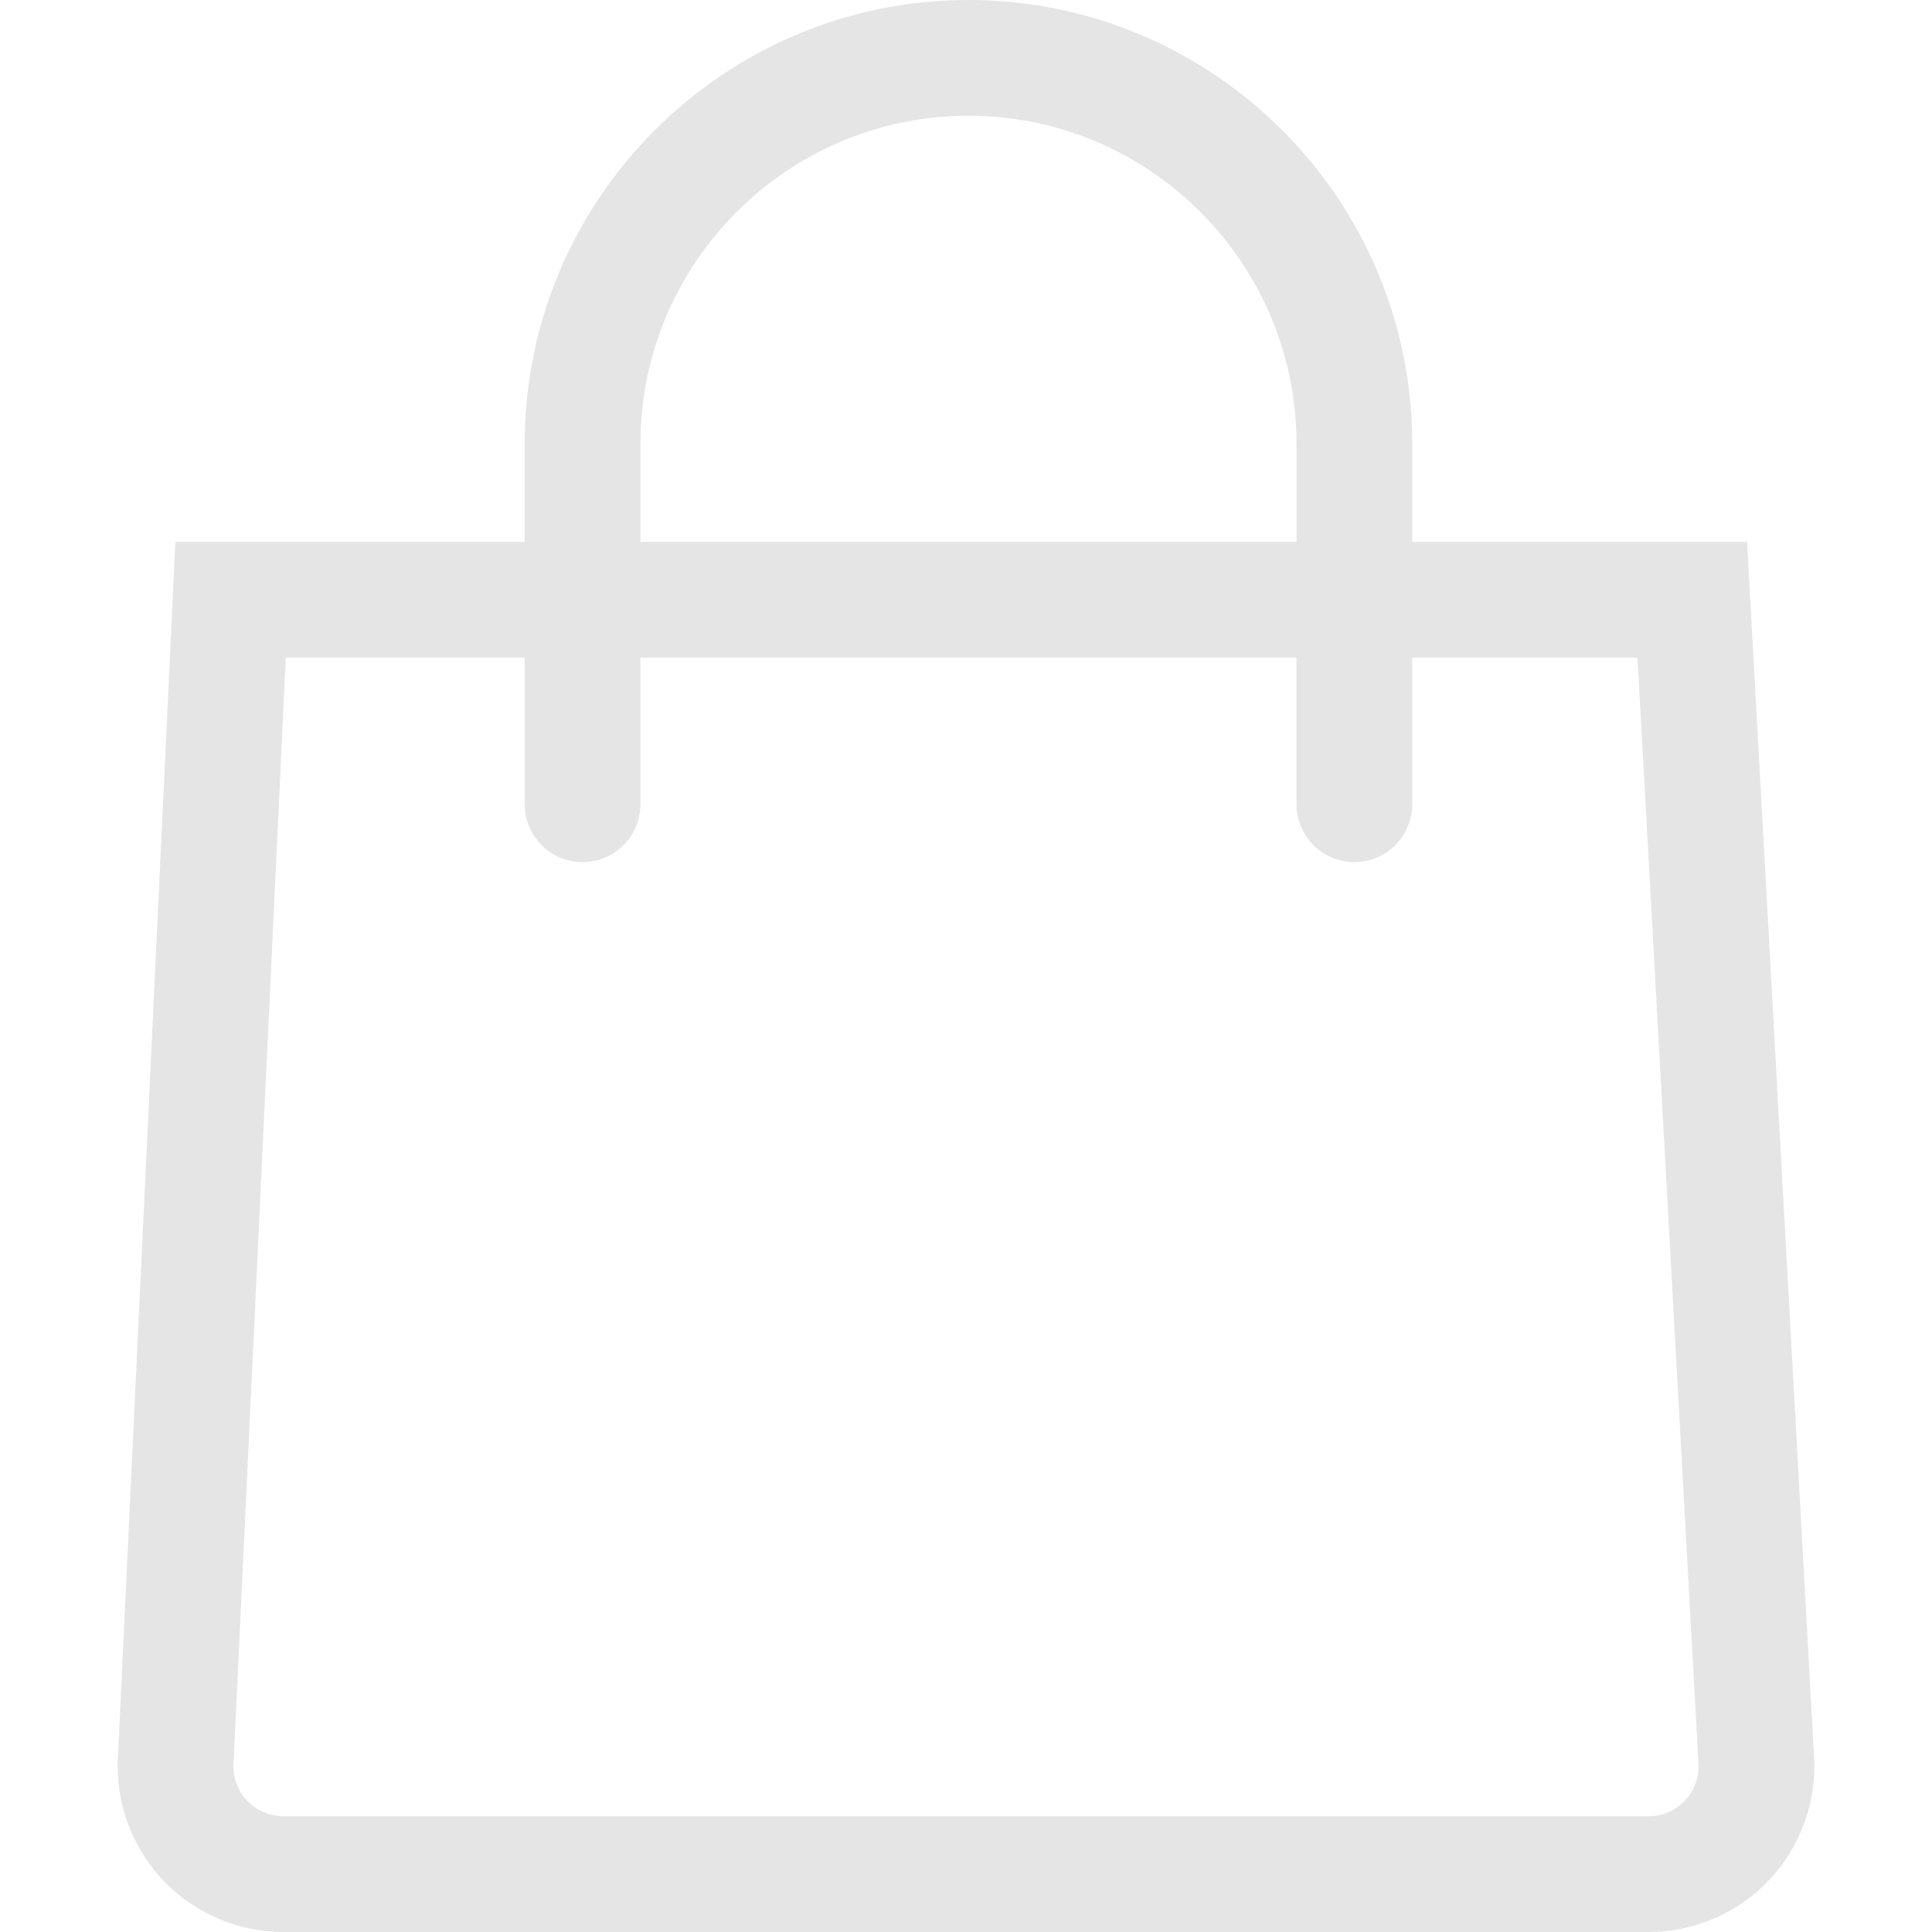<?xml version="1.0" encoding="utf-8"?>

<!DOCTYPE svg PUBLIC "-//W3C//DTD SVG 1.1//EN" "http://www.w3.org/Graphics/SVG/1.1/DTD/svg11.dtd">
<!-- Uploaded to: SVG Repo, www.svgrepo.com, Generator: SVG Repo Mixer Tools -->
<svg fill="#E5E5E5" version="1.1" id="Layer_1" xmlns="http://www.w3.org/2000/svg" xmlns:xlink="http://www.w3.org/1999/xlink" 
	 width="29" height="29" viewBox="704.081 796 200 200" enable-background="new 704.081 796 200 200" xml:space="preserve">
<path d="M891.876,977.909l-6.938-125.811h-34.661v-10.157c0-25.333-20.608-45.941-45.94-45.941s-45.94,20.609-45.94,45.941v10.157
	h-36.161l-5.969,126.355l-0.006,0.219c-0.049,4.547,1.758,9.01,4.955,12.239c3.198,3.233,7.641,5.089,12.19,5.089h141.351
	c4.688,0,9.228-1.953,12.453-5.36C890.434,987.233,892.135,982.593,891.876,977.909z M770.379,841.941
	c0-18.725,15.233-33.959,33.958-33.959c18.724,0,33.958,15.234,33.958,33.959v10.157h-67.917V841.941z M878.507,982.402
	c-0.973,1.026-2.339,1.615-3.751,1.615H733.405c-1.37,0-2.707-0.558-3.672-1.534c-0.942-0.95-1.483-2.257-1.492-3.597l5.423-114.806
	h24.731v15.173c0,3.309,2.682,5.991,5.991,5.991c3.309,0,5.991-2.682,5.991-5.991v-15.173h67.917v15.173
	c0,3.309,2.682,5.991,5.991,5.991c3.309,0,5.99-2.682,5.99-5.991v-15.173h23.321l6.313,114.49
	C879.99,979.98,879.478,981.377,878.507,982.402z"/>
</svg>